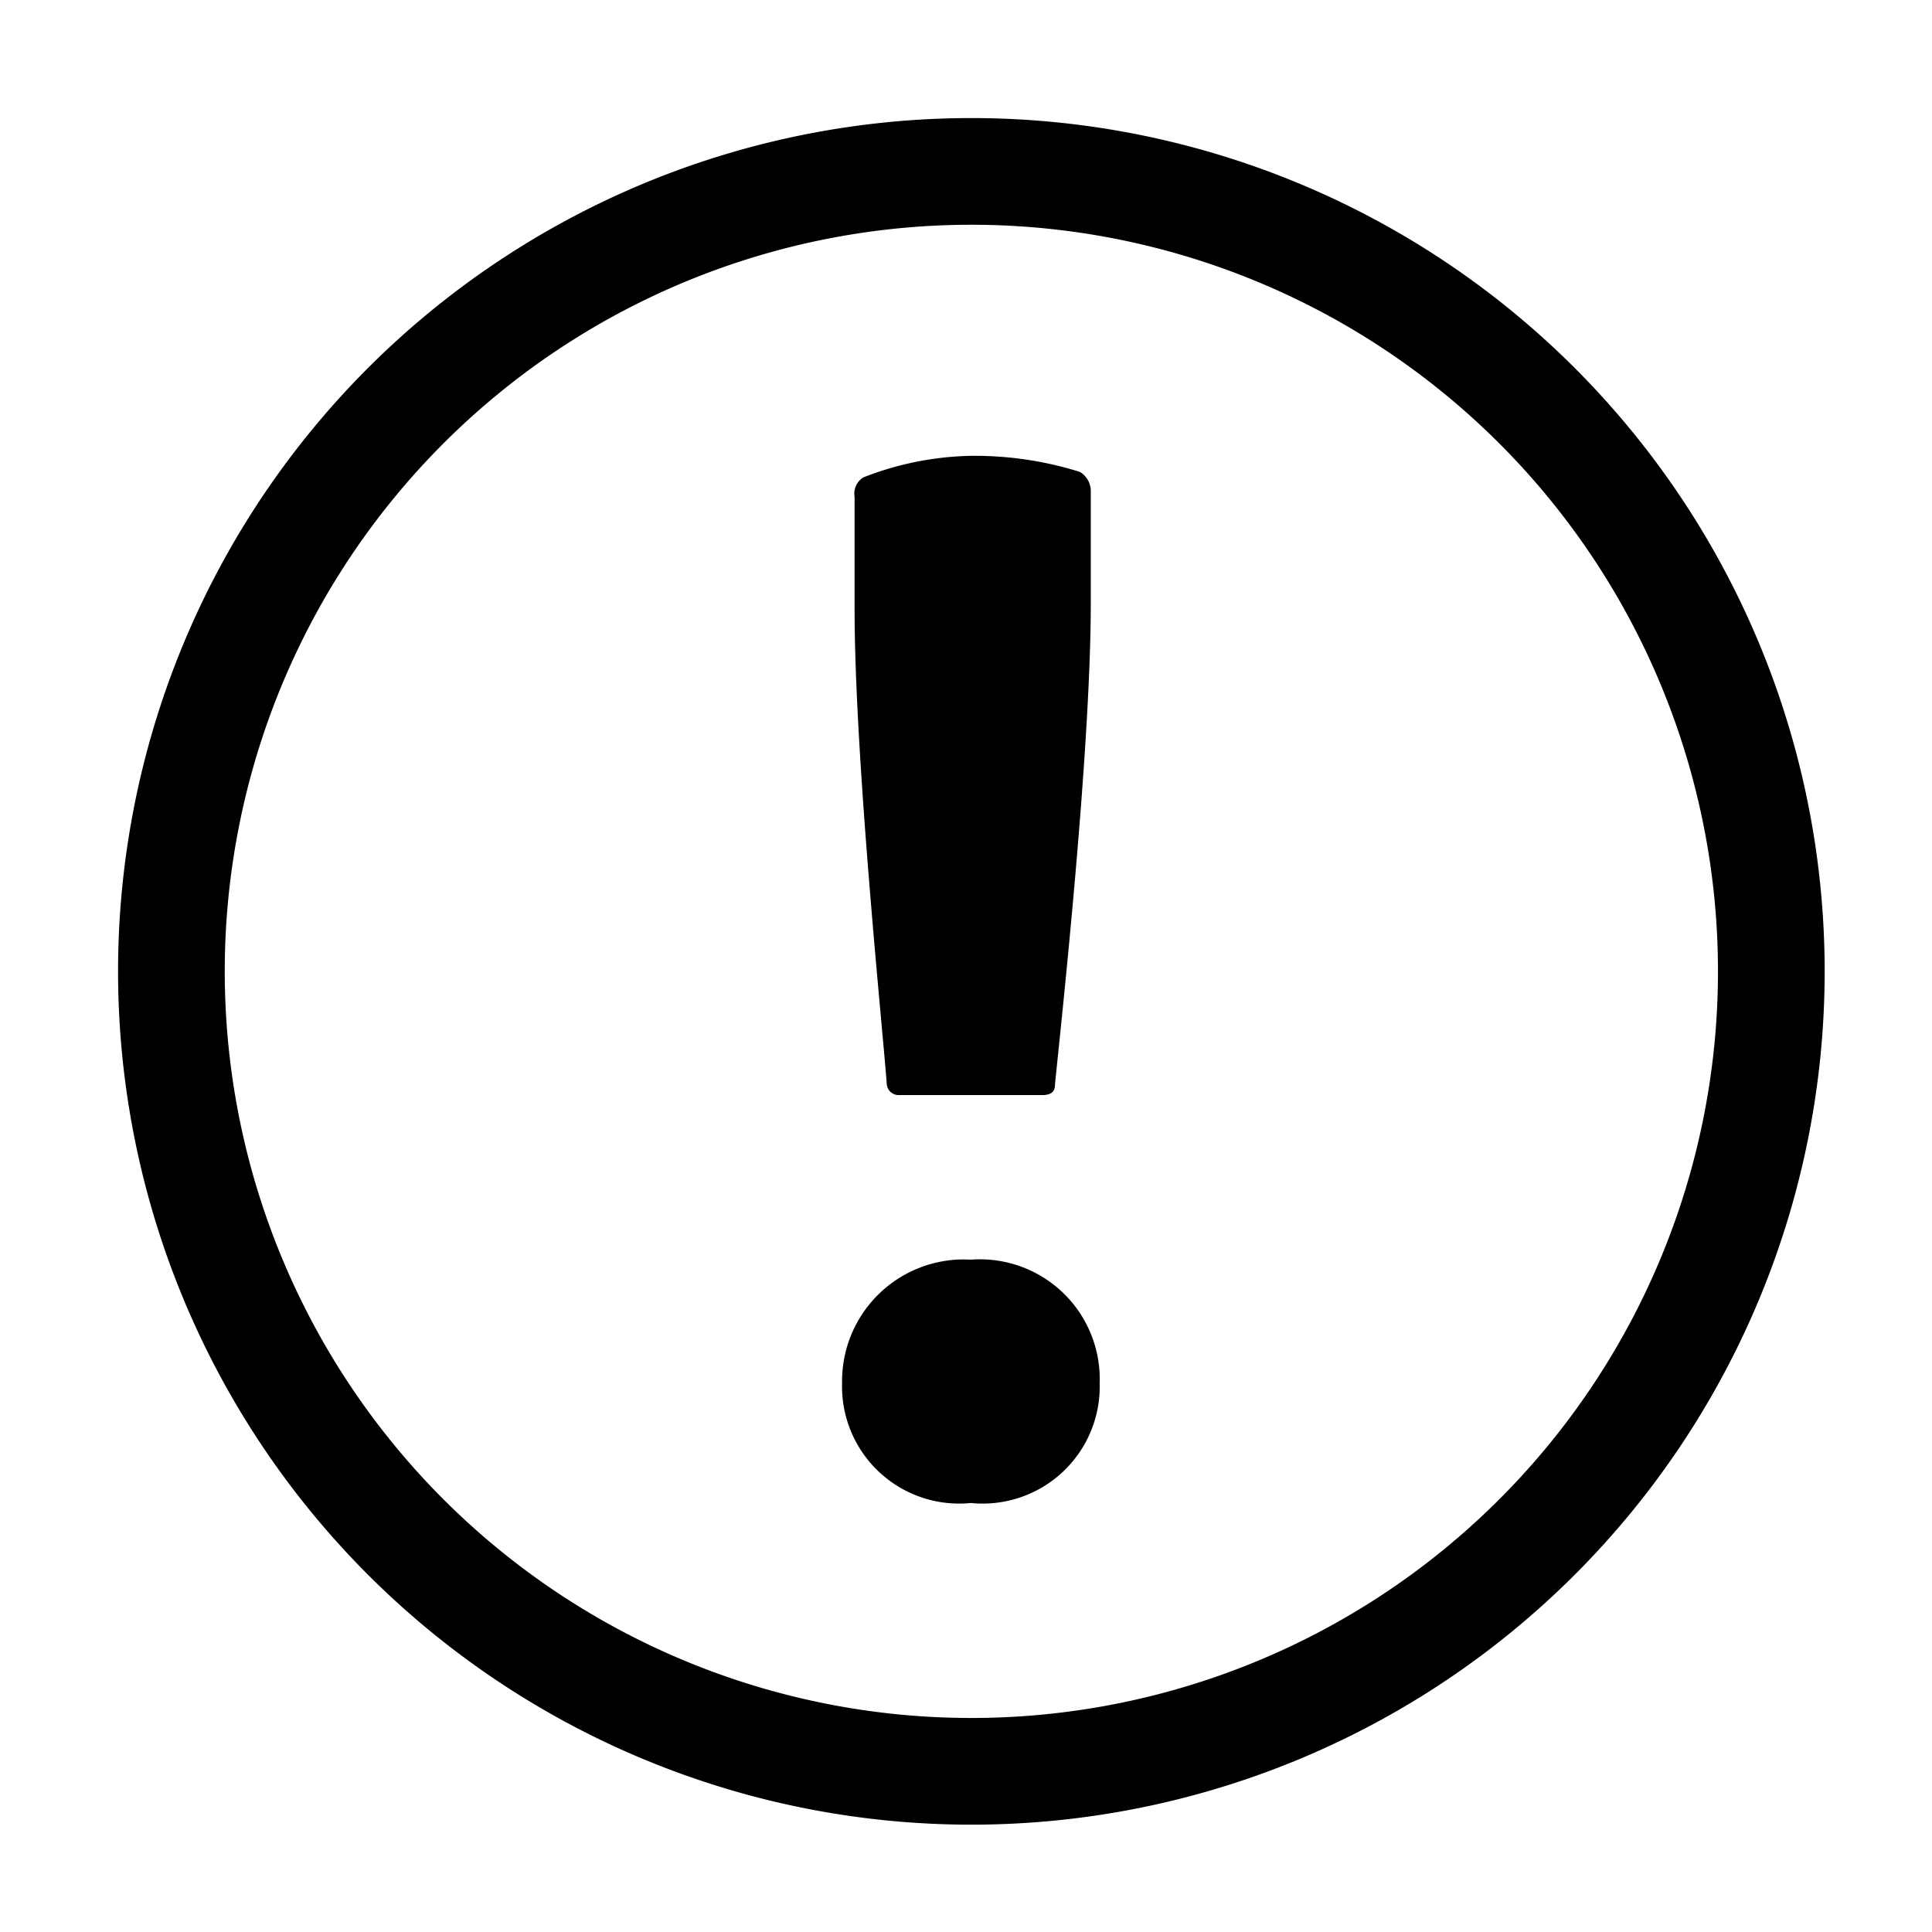 <svg xmlns="http://www.w3.org/2000/svg" height="36" viewBox="0 0 36 36" width="36"><g><path d="M18.1 2.2A15.9 15.9 0 1 0 34 18.1 15.9 15.9 0 0 0 18.1 2.2Zm0 29.812A13.912 13.912 0 1 1 32.012 18.1 13.912 13.912 0 0 1 18.1 32.012Z"/><path d="M15.691 25.772a2.268 2.268 0 0 1 2.232-2.304q.084 0 .168.004a2.232 2.232 0 0 1 2.4 2.3 2.181 2.181 0 0 1-2.4 2.234 2.182 2.182 0 0 1-2.4-2.234Zm4.434-16.977a.416.416 0 0 1 .2.367v2.082c0 2.8-.567 7.96-.667 8.962 0 .1-.033.199-.234.199h-2.666a.221.221 0 0 1-.234-.2c-.066-.933-.6-6.06-.6-8.861V9.26a.355.355 0 0 1 .167-.366 5.766 5.766 0 0 1 2-.4 6.55 6.55 0 0 1 2.034.3Z"/></g></svg>